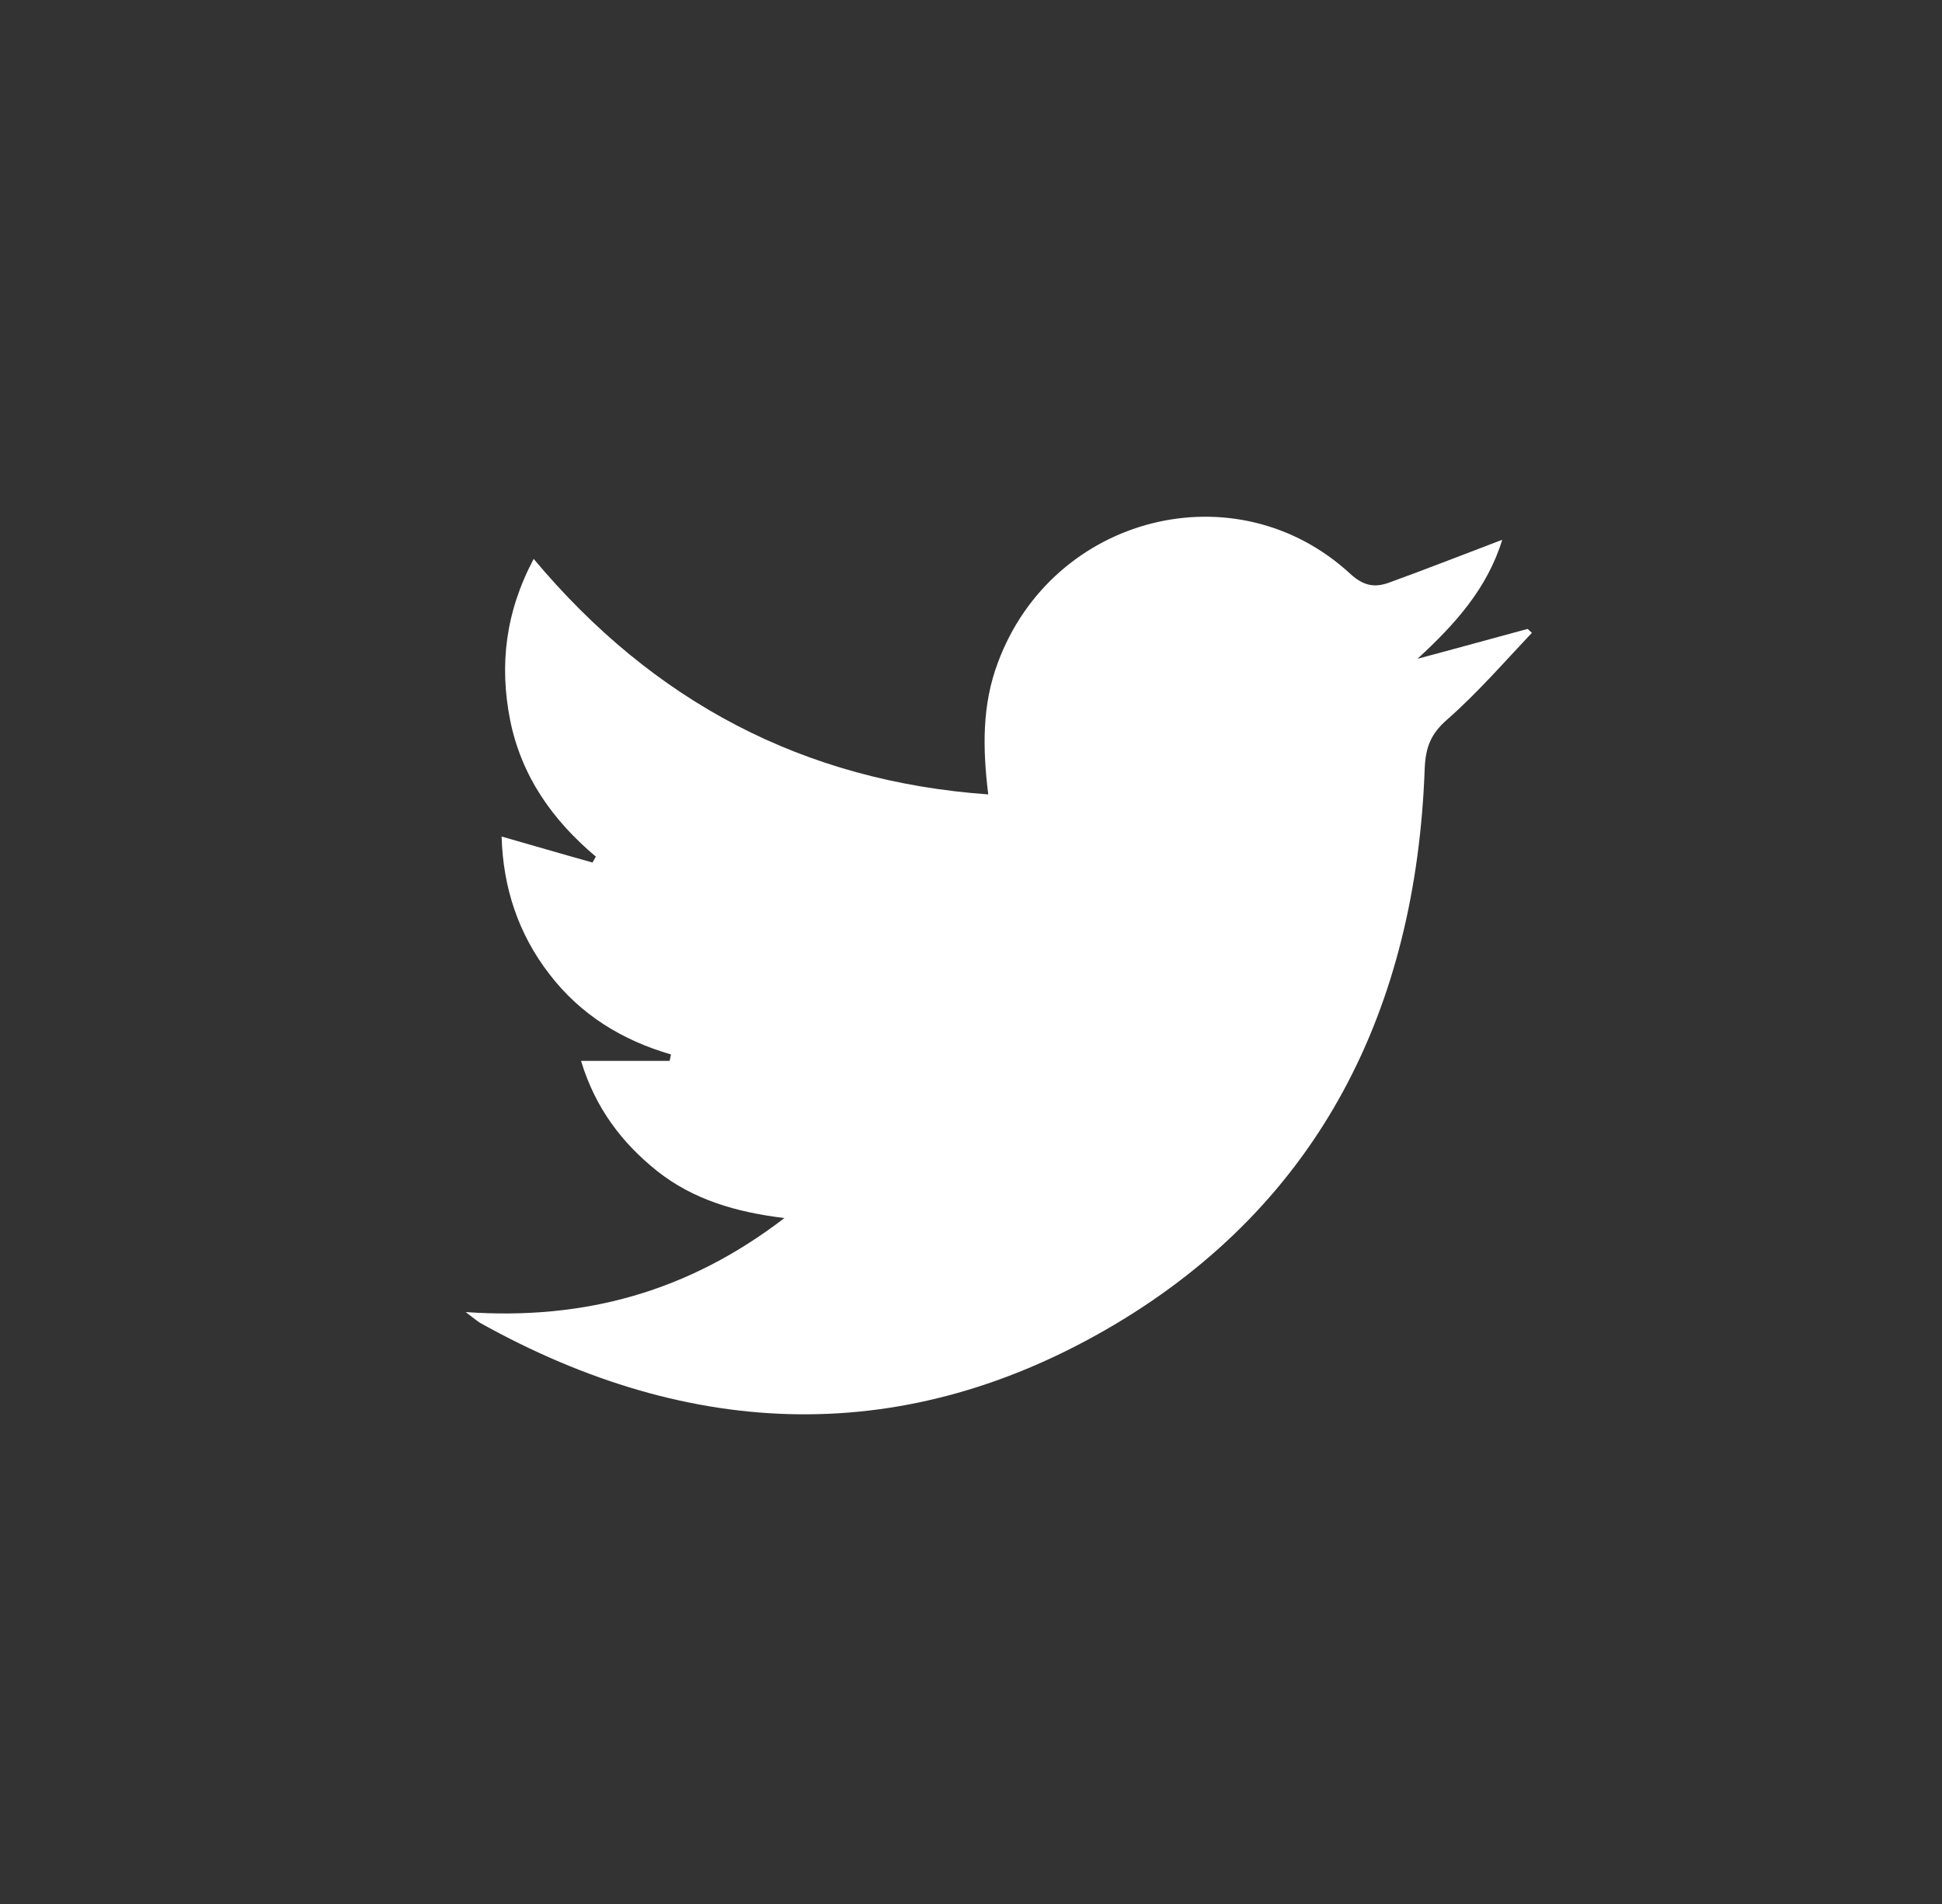 <svg width="51" height="50" viewBox="0 0 51 50" version="1.1" xmlns="http://www.w3.org/2000/svg" xmlns:xlink="http://www.w3.org/1999/xlink">
<rect x="0" y="0" width="51" height="50" fill="#333333" stroke="none"/>
<title>Group 2</title>
<desc>Created using Figma</desc>
<g id="Canvas" transform="translate(-9459 -1548)">
<g id="Group 2">
<g id="Rectangle 2.21">
<mask id="mask0_outline_ins">
<use xlink:href="#path0_fill" fill="white" transform="translate(9459.74 1548)"/>
</mask>
<g mask="url(#mask0_outline_ins)">
<use xlink:href="#path1_stroke_2x" transform="translate(9459.74 1548)" fill="#FFFFFF"/>
</g>
</g>
<g id="Group">
<g id="Group">
<g id="Vector">
<use xlink:href="#path2_fill" transform="translate(9471.23 1561.57)" fill="#FFFFFF"/>
</g>
</g>
</g>
</g>
</g>
<defs>
<path id="path0_fill" d="M 0 25C 0 11.193 11.321 0 25.128 0C 38.935 0 50.256 11.193 50.256 25C 50.256 38.807 38.935 50 25.128 50C 11.321 50 0 38.807 0 25Z"/>
<path id="path1_stroke_2x" d="M 25.128 48C 12.412 48 2 37.689 2 25L -2 25C -2 39.925 10.23 52 25.128 52L 25.128 48ZM 48.256 25C 48.256 37.689 37.844 48 25.128 48L 25.128 52C 40.027 52 52.256 39.925 52.256 25L 48.256 25ZM 25.128 2C 37.844 2 48.256 12.311 48.256 25L 52.256 25C 52.256 10.075 40.027 -2 25.128 -2L 25.128 2ZM 25.128 -2C 10.23 -2 -2 10.075 -2 25L 2 25C 2 12.311 12.412 2 25.128 2L 25.128 -2Z"/>
<path id="path2_fill" d="M 0 20.886C 3.129 21.105 5.856 20.346 8.37 18.417C 7.088 18.262 5.969 17.928 5.027 17.182C 4.11 16.449 3.406 15.536 3.029 14.289C 3.846 14.289 4.6 14.289 5.354 14.289C 5.366 14.237 5.379 14.186 5.391 14.121C 4.11 13.748 3.016 13.08 2.199 12.012C 1.382 10.958 0.98 9.736 0.943 8.398C 1.759 8.63 2.539 8.861 3.33 9.08C 3.355 9.029 3.393 8.977 3.418 8.926C 2.287 7.974 1.47 6.829 1.169 5.351C 0.88 3.897 1.043 2.508 1.785 1.107C 4.926 4.862 8.873 6.945 13.723 7.292C 13.573 6.071 13.56 4.939 13.975 3.833C 15.408 -0.038 20.233 -1.273 23.237 1.505C 23.576 1.814 23.865 1.865 24.23 1.737C 25.223 1.377 26.203 0.991 27.221 0.605C 26.831 1.878 25.989 2.817 24.996 3.73C 25.964 3.473 26.932 3.203 27.887 2.946C 27.925 2.984 27.962 3.01 28 3.048C 27.271 3.82 26.567 4.63 25.776 5.325C 25.348 5.698 25.21 6.045 25.185 6.611C 24.959 12.912 22.433 18.005 17.054 21.207C 11.575 24.461 5.932 24.268 0.377 21.169C 0.276 21.105 0.189 21.027 0 20.886Z"/>
</defs>
</svg>
